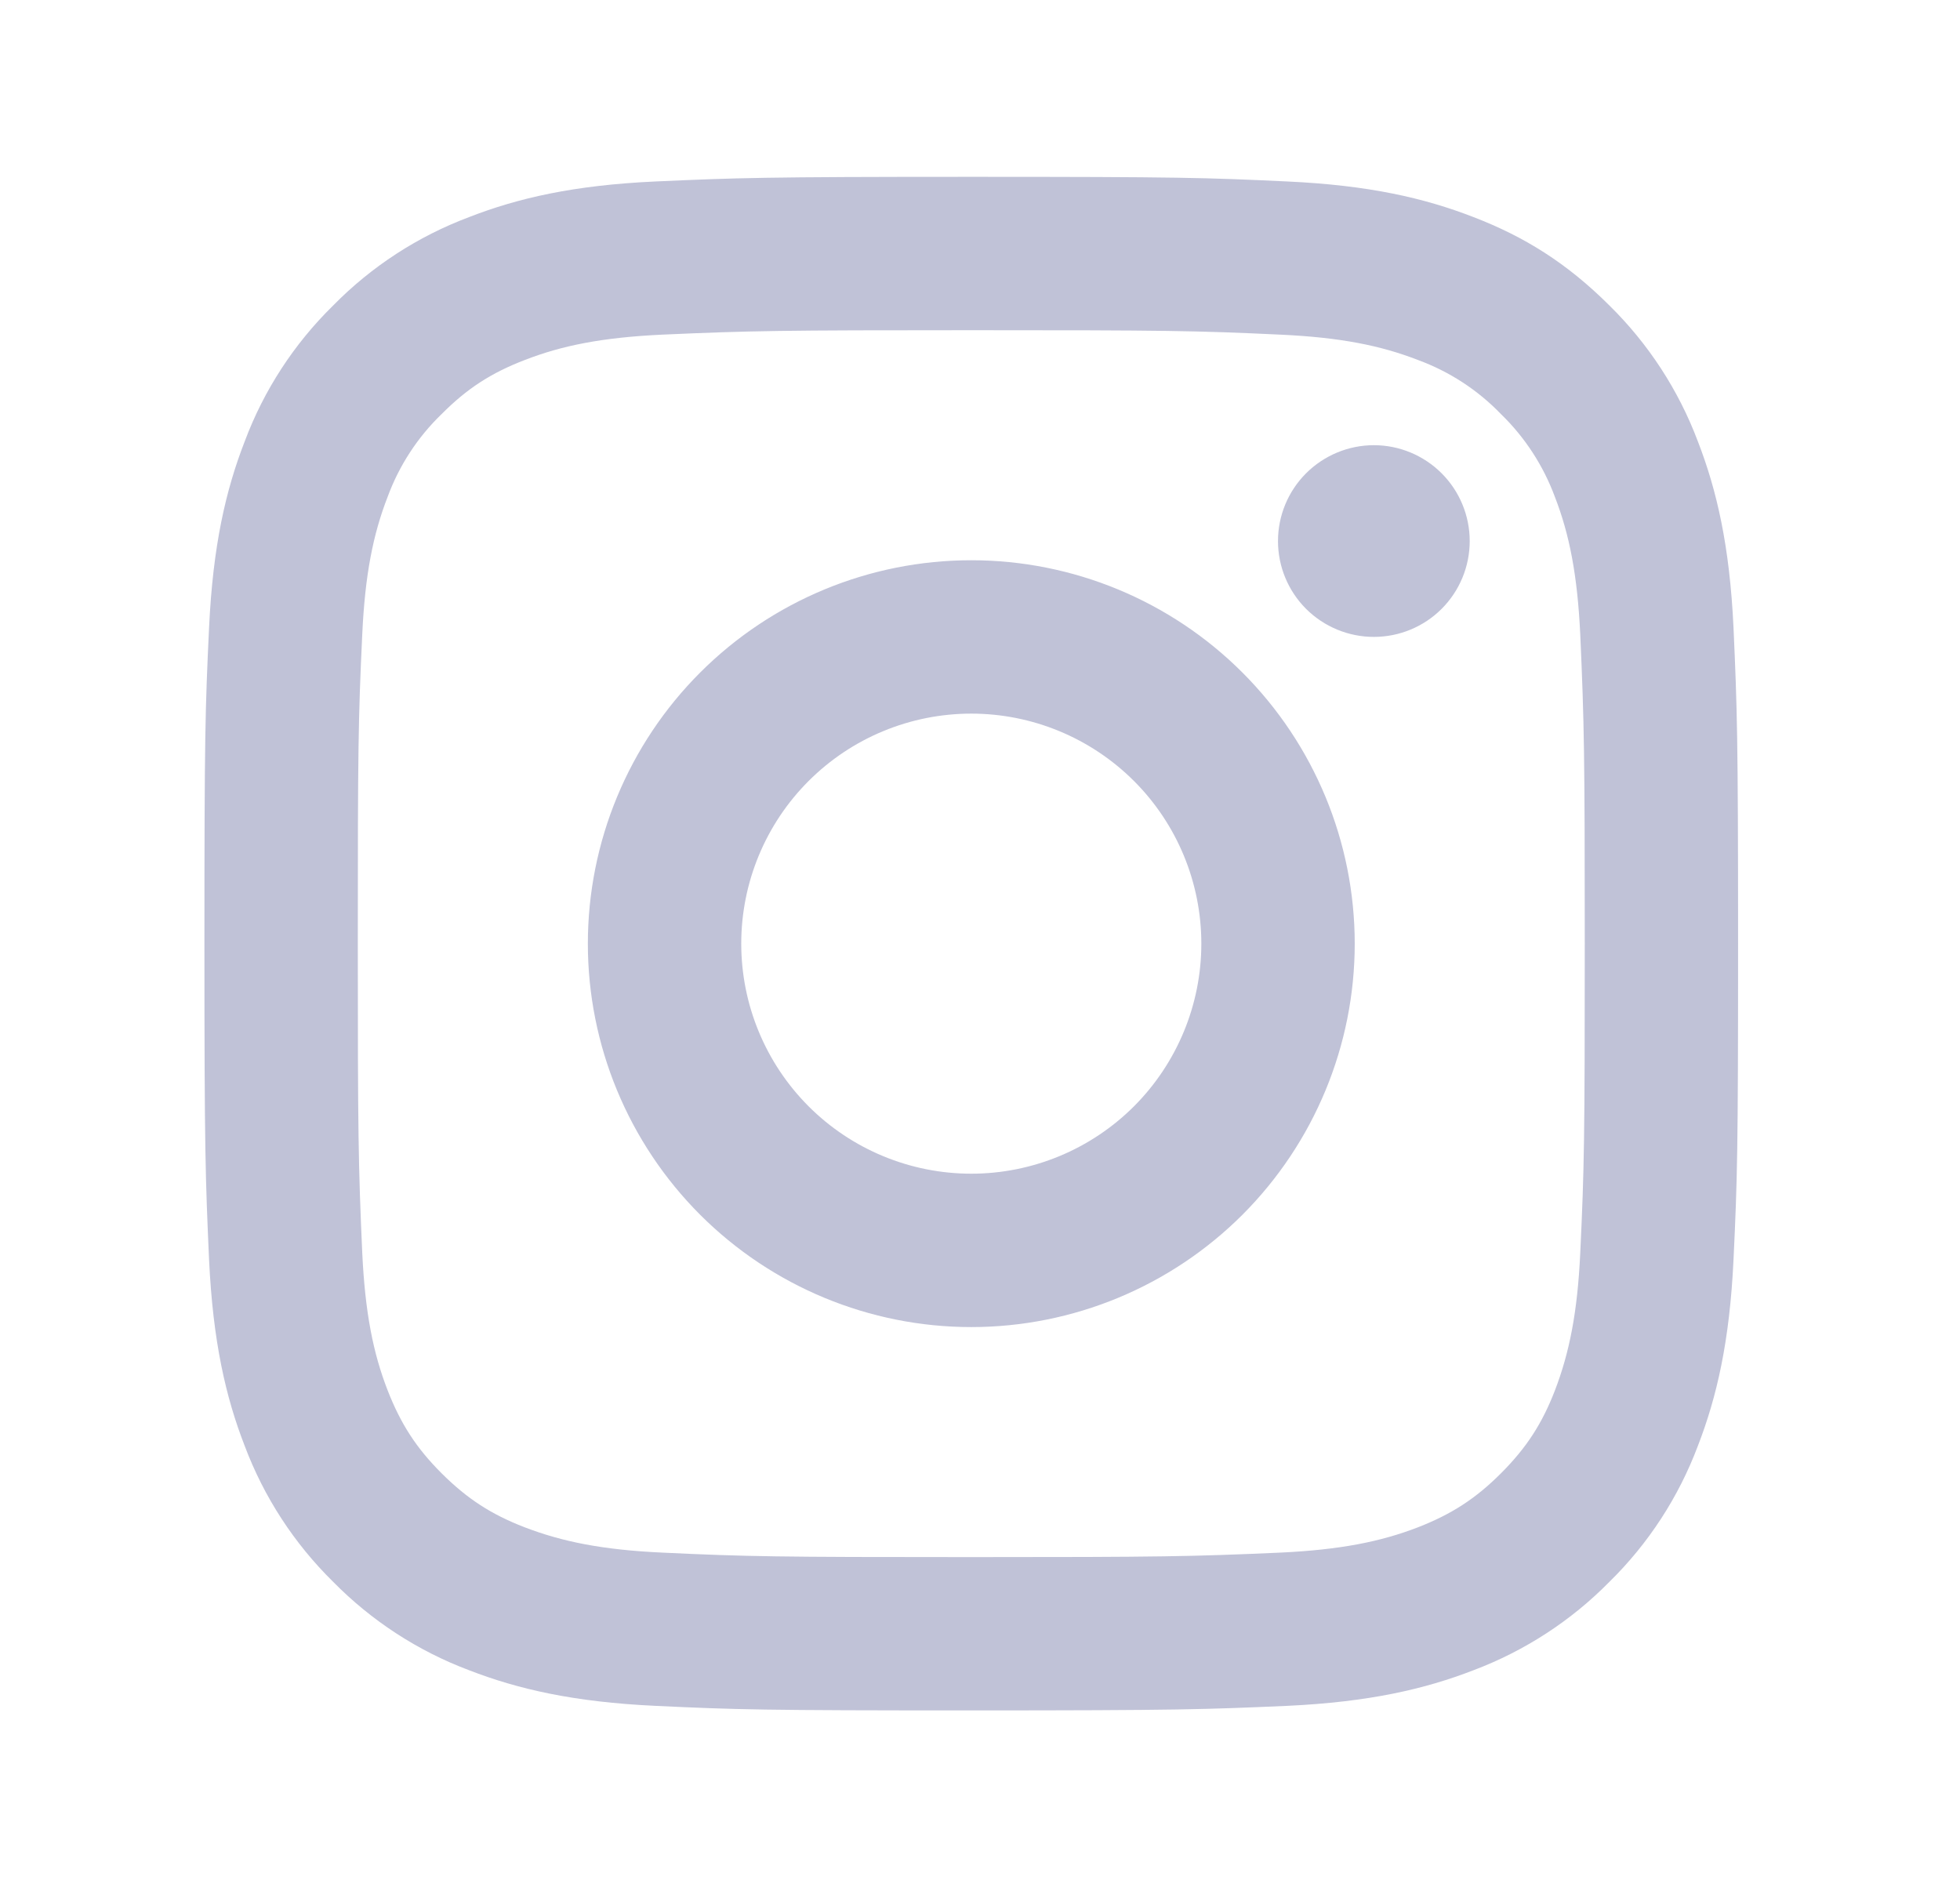 <svg width="27" height="26" viewBox="0 0 27 26" fill="none" xmlns="http://www.w3.org/2000/svg">
<g clip-path="url(#clip0_4_2306)">
<path d="M13.38 9.831C12.539 9.831 11.733 10.165 11.139 10.759C10.545 11.353 10.211 12.159 10.211 13C10.211 13.84 10.545 14.646 11.139 15.241C11.733 15.835 12.539 16.169 13.38 16.169C14.22 16.169 15.026 15.835 15.621 15.241C16.215 14.646 16.549 13.84 16.549 13C16.549 12.159 16.215 11.353 15.621 10.759C15.026 10.165 14.22 9.831 13.38 9.831ZM13.38 7.718C14.781 7.718 16.124 8.274 17.115 9.265C18.105 10.255 18.662 11.599 18.662 13C18.662 14.401 18.105 15.744 17.115 16.735C16.124 17.725 14.781 18.282 13.38 18.282C11.979 18.282 10.636 17.725 9.645 16.735C8.655 15.744 8.098 14.401 8.098 13C8.098 11.599 8.655 10.255 9.645 9.265C10.636 8.274 11.979 7.718 13.38 7.718ZM20.246 7.454C20.246 7.804 20.107 8.14 19.859 8.388C19.612 8.635 19.276 8.774 18.926 8.774C18.576 8.774 18.24 8.635 17.992 8.388C17.744 8.14 17.605 7.804 17.605 7.454C17.605 7.104 17.744 6.768 17.992 6.52C18.24 6.273 18.576 6.133 18.926 6.133C19.276 6.133 19.612 6.273 19.859 6.52C20.107 6.768 20.246 7.104 20.246 7.454ZM13.38 4.549C10.767 4.549 10.34 4.556 9.124 4.61C8.296 4.649 7.74 4.76 7.225 4.961C6.766 5.138 6.435 5.351 6.084 5.704C5.753 6.023 5.499 6.413 5.34 6.844C5.139 7.362 5.028 7.917 4.99 8.744C4.935 9.91 4.929 10.318 4.929 13C4.929 15.613 4.936 16.04 4.99 17.256C5.029 18.083 5.14 18.64 5.34 19.154C5.52 19.614 5.731 19.944 6.082 20.295C6.438 20.65 6.768 20.862 7.222 21.038C7.744 21.239 8.3 21.351 9.124 21.389C10.29 21.444 10.698 21.451 13.38 21.451C15.993 21.451 16.42 21.443 17.636 21.389C18.462 21.35 19.019 21.239 19.534 21.04C19.992 20.861 20.324 20.649 20.675 20.298C21.031 19.942 21.243 19.611 21.419 19.157C21.619 18.636 21.731 18.08 21.769 17.256C21.824 16.09 21.831 15.682 21.831 13C21.831 10.386 21.823 9.96 21.769 8.744C21.73 7.918 21.619 7.36 21.419 6.844C21.259 6.413 21.006 6.024 20.676 5.704C20.357 5.373 19.967 5.119 19.535 4.96C19.018 4.759 18.462 4.648 17.636 4.61C16.47 4.555 16.062 4.549 13.38 4.549ZM13.38 2.436C16.25 2.436 16.608 2.447 17.734 2.5C18.859 2.552 19.625 2.729 20.299 2.991C20.996 3.259 21.584 3.623 22.171 4.209C22.708 4.737 23.124 5.376 23.389 6.081C23.65 6.754 23.827 7.52 23.88 8.646C23.93 9.772 23.943 10.13 23.943 13C23.943 15.87 23.933 16.228 23.88 17.354C23.827 18.479 23.65 19.245 23.389 19.919C23.124 20.624 22.709 21.263 22.171 21.791C21.643 22.328 21.004 22.743 20.299 23.009C19.626 23.27 18.859 23.447 17.734 23.5C16.608 23.549 16.25 23.563 13.38 23.563C10.51 23.563 10.152 23.553 9.026 23.5C7.901 23.447 7.135 23.27 6.461 23.009C5.756 22.744 5.117 22.328 4.589 21.791C4.052 21.263 3.636 20.624 3.371 19.919C3.109 19.246 2.933 18.479 2.88 17.354C2.83 16.228 2.816 15.87 2.816 13C2.816 10.13 2.827 9.772 2.88 8.646C2.933 7.519 3.109 6.755 3.371 6.081C3.635 5.375 4.051 4.736 4.589 4.209C5.117 3.671 5.756 3.256 6.461 2.991C7.135 2.729 7.9 2.552 9.026 2.5C10.152 2.45 10.51 2.436 13.38 2.436Z" fill="#C0C2D7"/>
</g>
<defs>
<clipPath id="clip0_4_2306">
<rect width="25.352" height="25.352" fill="white" transform="translate(0.705 0.324)"/>
</clipPath>
</defs>
</svg>
